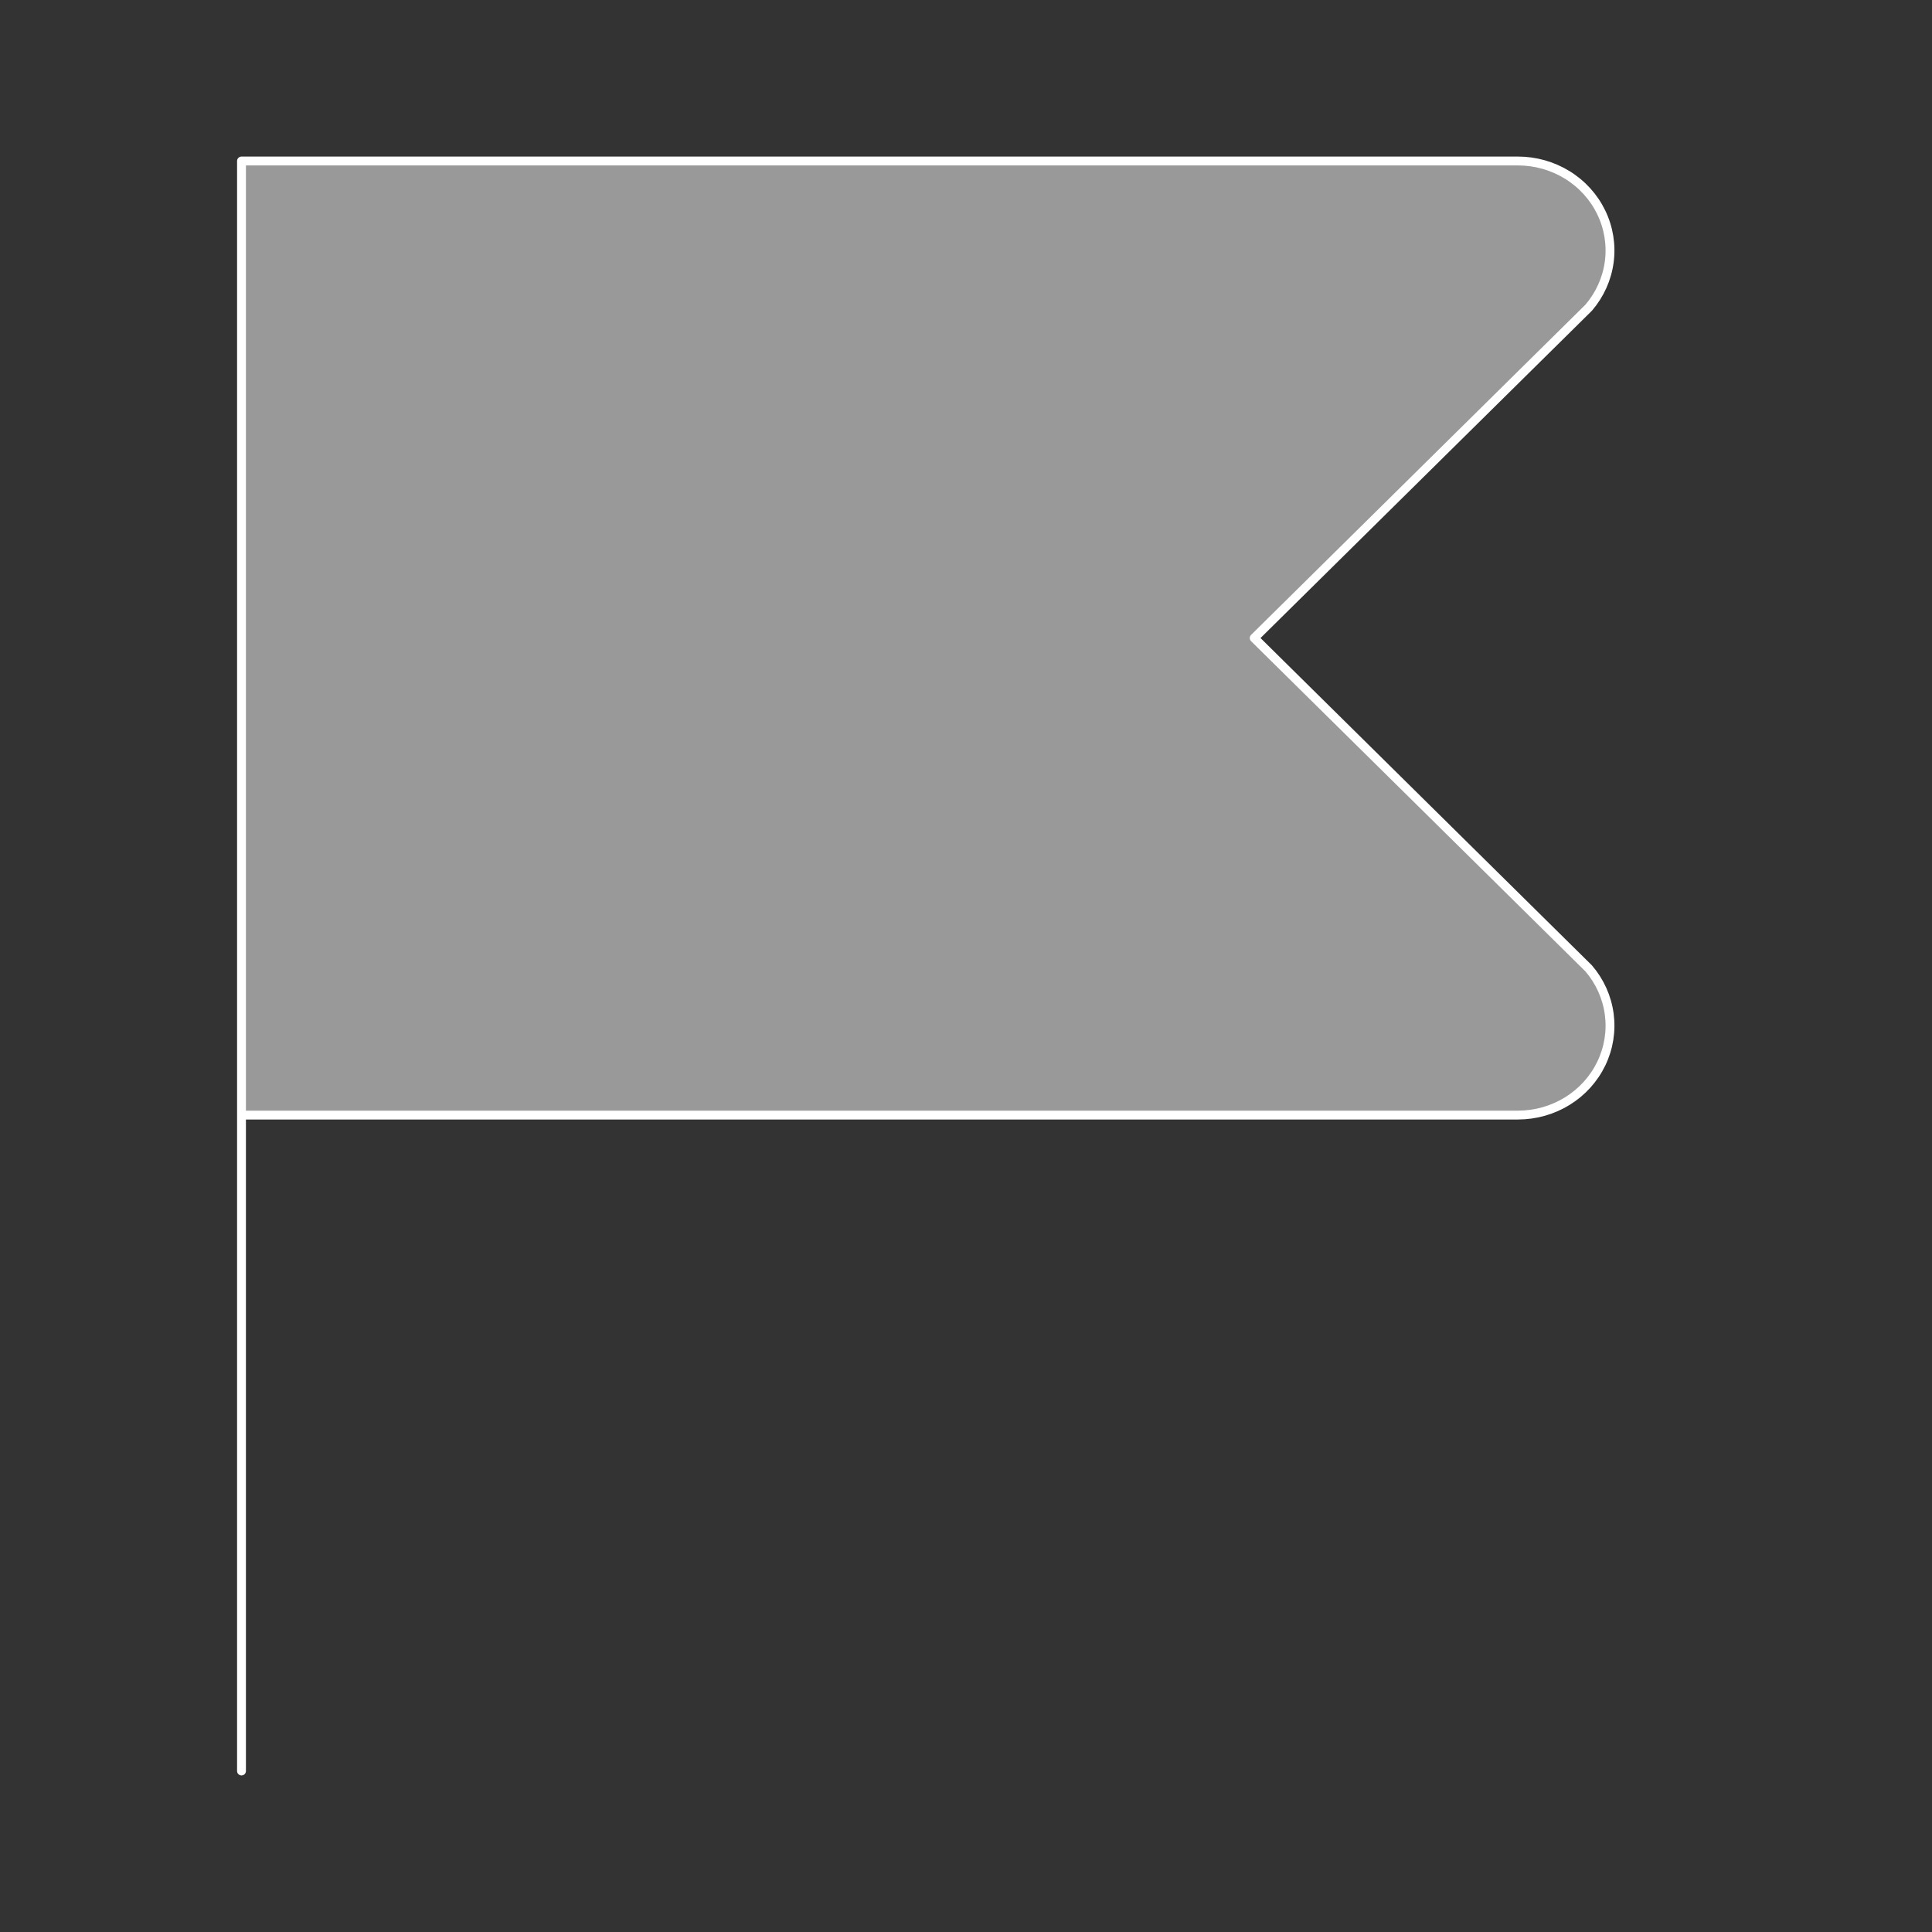<svg width="436" height="436" viewBox="0 0 436 436" fill="none" xmlns="http://www.w3.org/2000/svg">
<rect x="0" y="0" width="436" height="436" fill="#333333" stroke="none"/>
<path d="M54.5 251.642H342.565C346.513 251.641 350.378 250.546 353.709 248.488C357.04 246.429 359.698 243.491 361.372 240.017C363.047 236.544 363.668 232.679 363.163 228.875C362.658 225.071 361.048 221.485 358.521 218.538L283.04 143.988L358.521 69.437C361.048 66.49 362.658 62.904 363.163 59.101C363.668 55.297 363.047 51.432 361.372 47.958C359.698 44.485 357.04 41.547 353.709 39.488C350.378 37.429 346.513 36.335 342.565 36.333H54.5V399.667" fill="white" fill-opacity="0.5"/>
<path d="M54.5 251.642H342.565C346.513 251.641 350.378 250.546 353.709 248.488C357.04 246.429 359.698 243.491 361.372 240.017C363.047 236.544 363.668 232.679 363.163 228.875C362.658 225.071 361.048 221.485 358.521 218.538L283.04 143.988L358.521 69.437C361.048 66.49 362.658 62.904 363.163 59.101C363.668 55.297 363.047 51.432 361.372 47.958C359.698 44.485 357.04 41.547 353.709 39.488C350.378 37.429 346.513 36.335 342.565 36.333H54.5V399.667" stroke="white" stroke-width="2" stroke-linecap="round" stroke-linejoin="round"/>
</svg>

